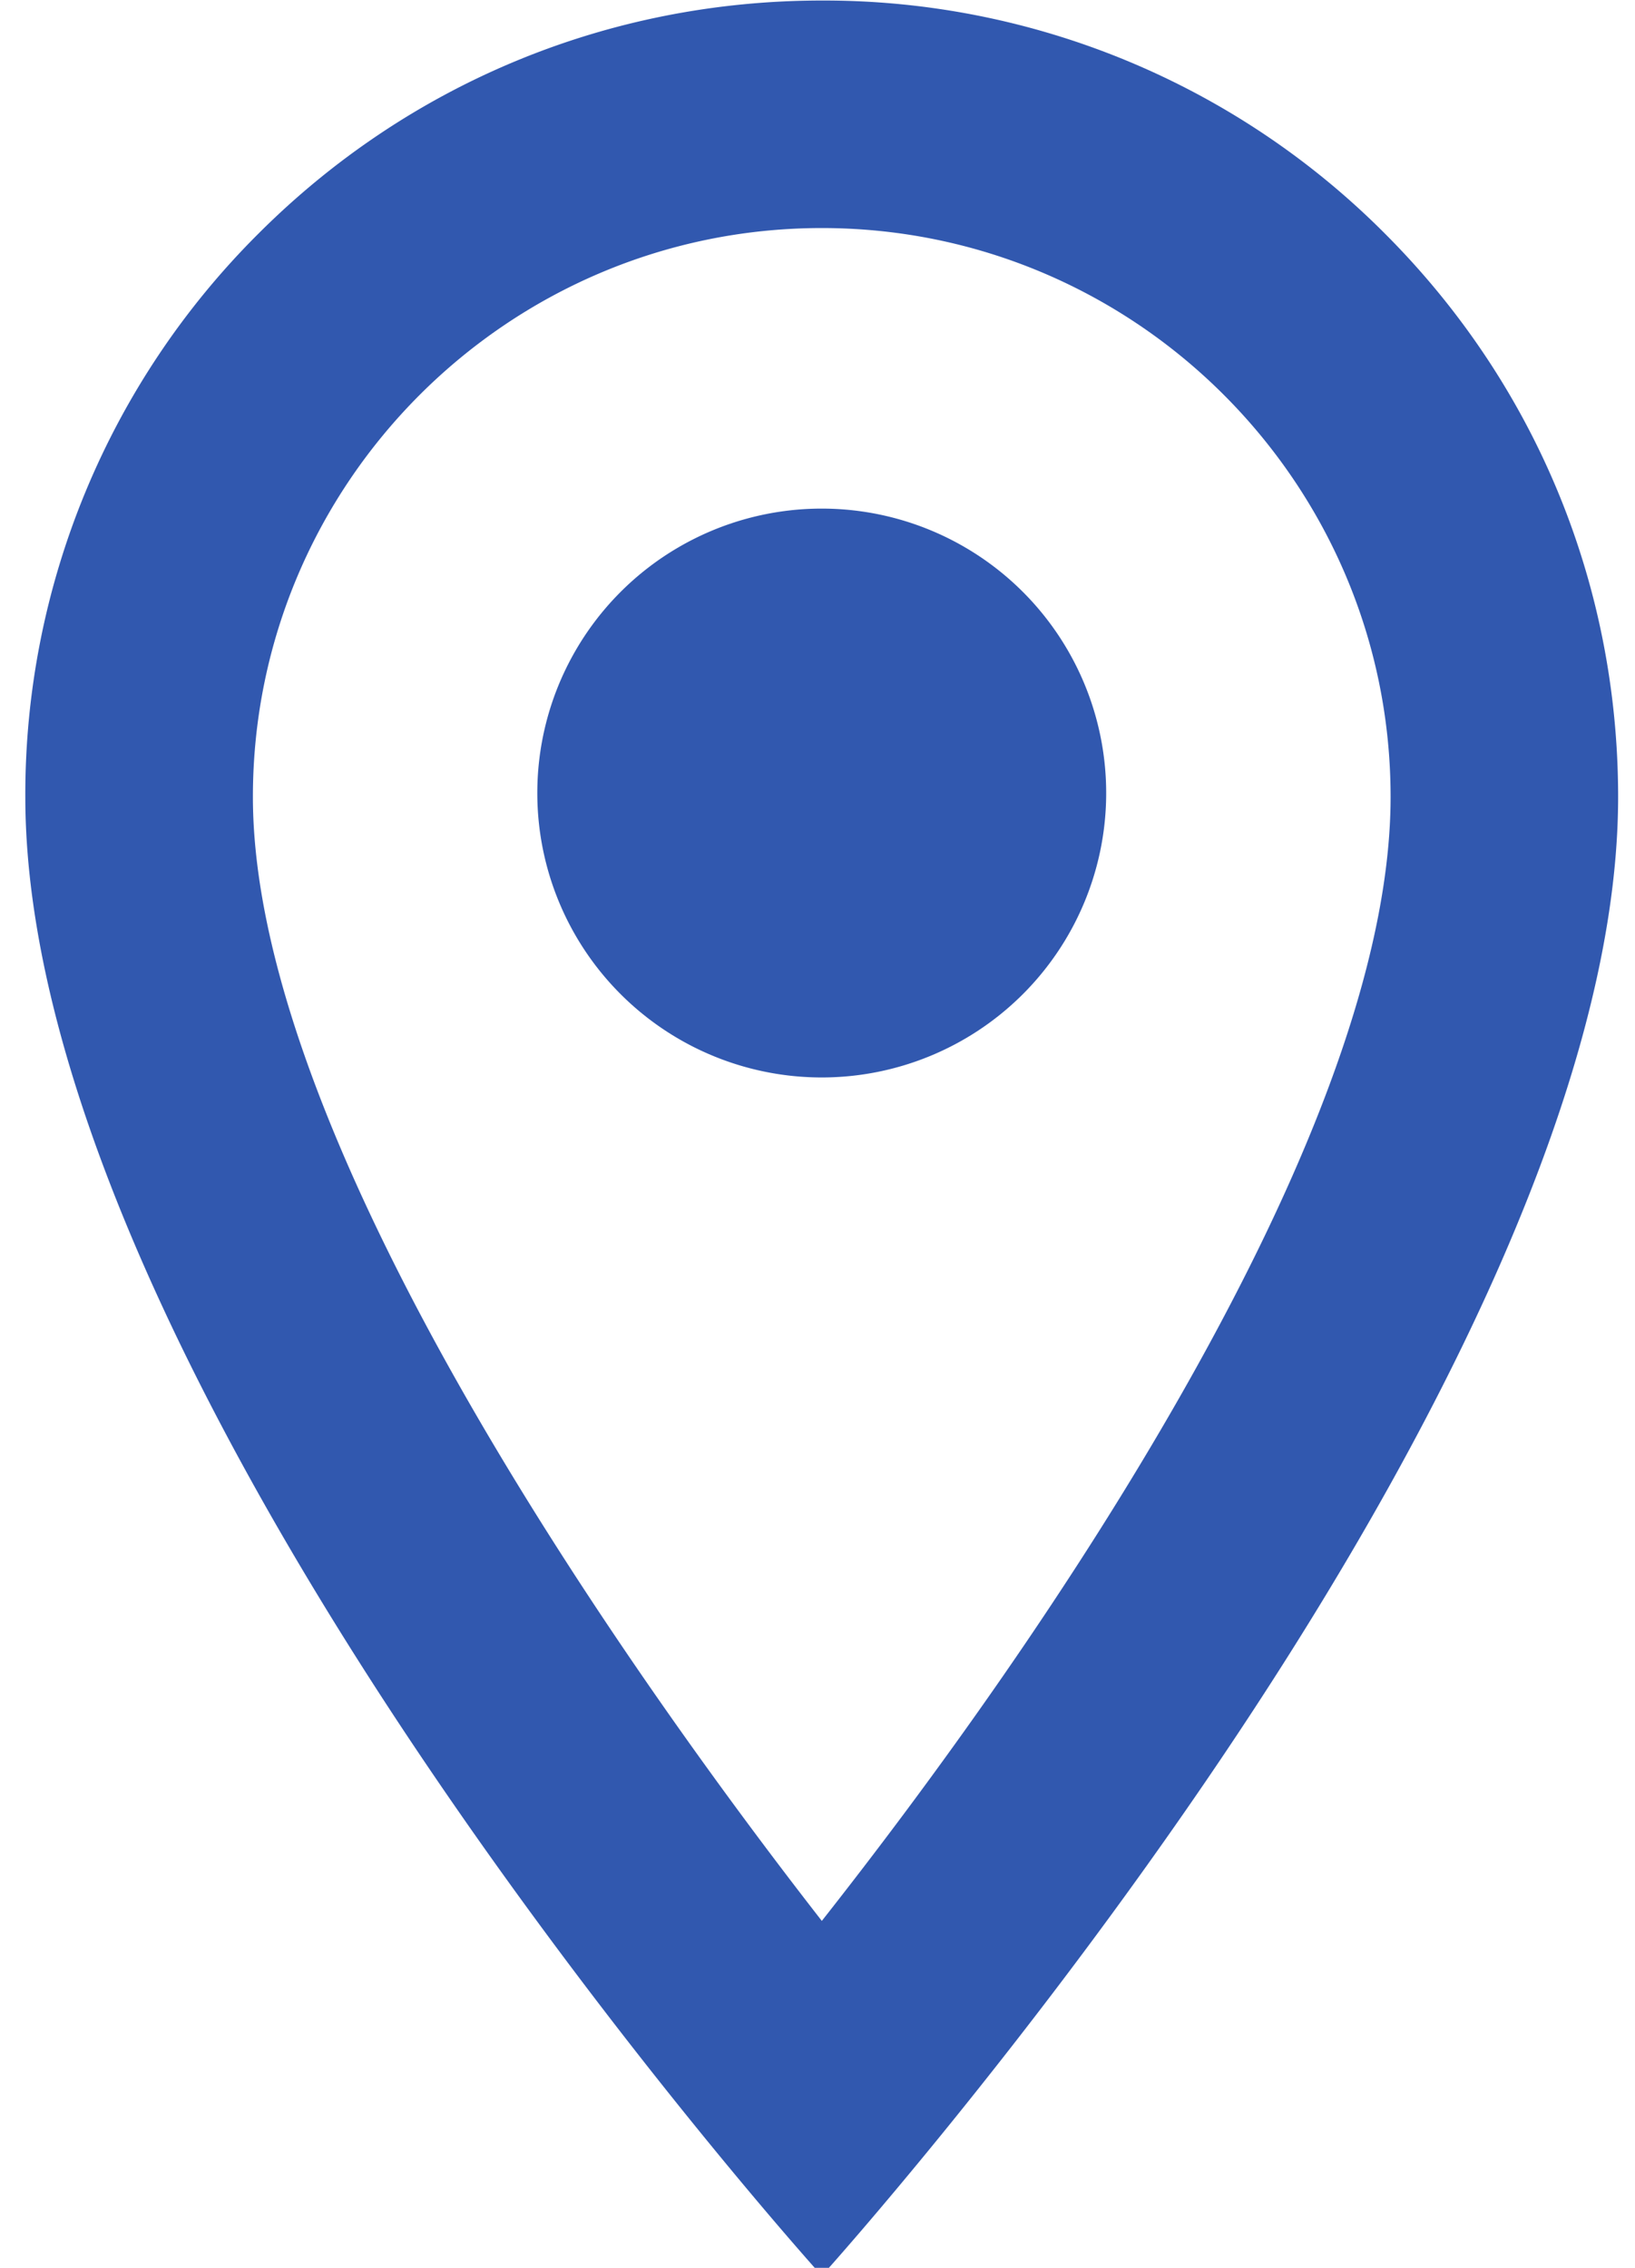 <svg xmlns="http://www.w3.org/2000/svg" width="31" height="43" viewBox="0 0 31 43"><g><g><g><g><path fill="#3158af" d="M26.366 15.11c0 2.778-1.237 6.414-3.678 10.81-2.312 4.163-5.142 8.009-7.106 10.502C12.338 32.259 4.795 21.848 4.795 15.11c0-5.947 4.839-10.786 10.787-10.786 5.946 0 10.784 4.839 10.784 10.786zM15.583 43.15c.155-.173 3.85-4.292 7.548-9.773 3.444-5.104 7.549-12.417 7.549-18.266 0-4.037-1.57-7.83-4.42-10.68A15.001 15.001 0 0 0 15.583.01C11.544.01 7.75 1.58 4.9 4.43A15.004 15.004 0 0 0 .48 15.11c0 5.85 4.106 13.162 7.55 18.266 3.697 5.479 7.394 9.6 7.55 9.773v.001z"/></g><g><path fill="#3158af" d="M10.188 15.11a5.393 5.393 0 1 1 10.785 0 5.393 5.393 0 0 1-10.785 0z"/></g></g></g></g></svg>